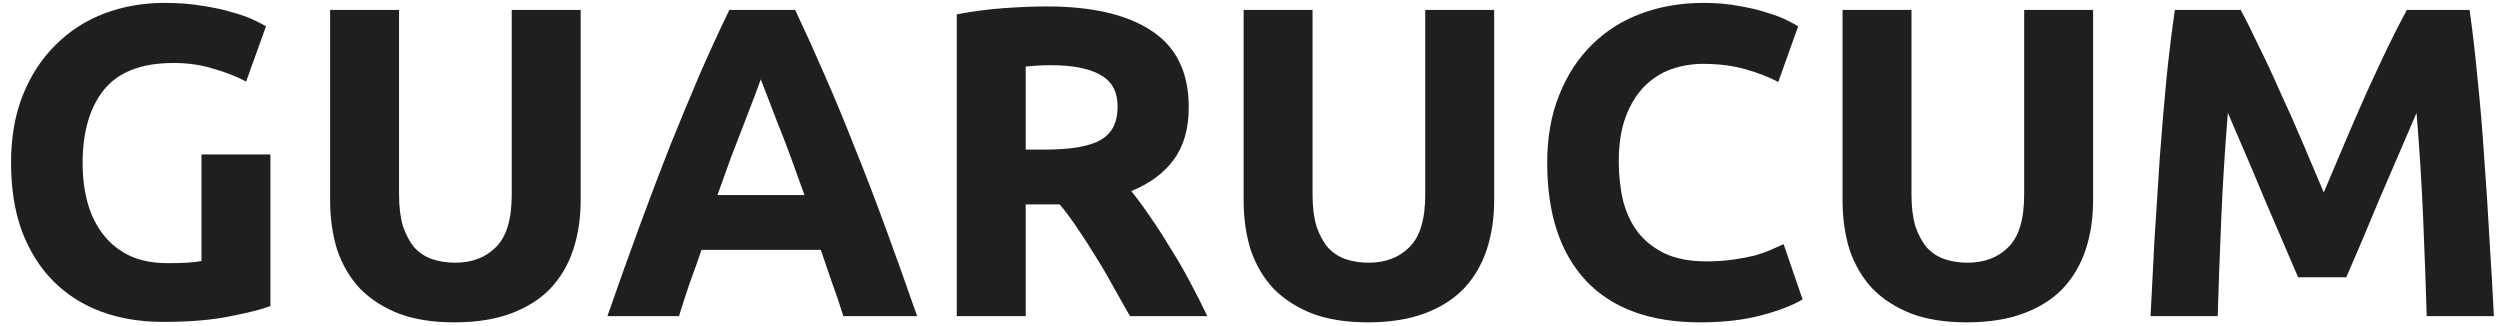 <svg width="215" height="28" viewBox="0 0 215 28" fill="none" xmlns="http://www.w3.org/2000/svg">
<path d="M14.934 5.416C12.172 5.416 10.171 6.189 8.93 7.734C7.714 9.254 7.106 11.344 7.106 14.004C7.106 15.296 7.258 16.474 7.562 17.538C7.866 18.577 8.322 19.476 8.93 20.236C9.538 20.996 10.298 21.591 11.21 22.022C12.122 22.427 13.186 22.63 14.402 22.63C15.06 22.63 15.618 22.617 16.074 22.592C16.555 22.567 16.973 22.516 17.328 22.44V13.282H23.256V26.316C22.547 26.595 21.407 26.886 19.836 27.19C18.265 27.519 16.327 27.684 14.022 27.684C12.046 27.684 10.247 27.38 8.626 26.772C7.03 26.164 5.662 25.277 4.522 24.112C3.382 22.947 2.495 21.515 1.862 19.818C1.254 18.121 0.95 16.183 0.95 14.004C0.95 11.8 1.292 9.849 1.976 8.152C2.66 6.455 3.597 5.023 4.788 3.858C5.978 2.667 7.372 1.768 8.968 1.16C10.589 0.552 12.312 0.248 14.136 0.248C15.377 0.248 16.492 0.337 17.48 0.514C18.493 0.666 19.355 0.856 20.064 1.084C20.799 1.287 21.394 1.502 21.85 1.73C22.331 1.958 22.673 2.135 22.876 2.262L21.166 7.012C20.355 6.581 19.418 6.214 18.354 5.91C17.315 5.581 16.175 5.416 14.934 5.416ZM39.069 27.722C37.22 27.722 35.624 27.469 34.281 26.962C32.939 26.43 31.824 25.708 30.937 24.796C30.076 23.859 29.43 22.757 28.999 21.49C28.594 20.198 28.391 18.779 28.391 17.234V0.856H34.319V16.74C34.319 17.804 34.433 18.716 34.661 19.476C34.915 20.211 35.244 20.819 35.649 21.3C36.08 21.756 36.587 22.085 37.169 22.288C37.777 22.491 38.436 22.592 39.145 22.592C40.589 22.592 41.755 22.149 42.641 21.262C43.553 20.375 44.009 18.868 44.009 16.74V0.856H49.937V17.234C49.937 18.779 49.722 20.198 49.291 21.49C48.861 22.782 48.202 23.897 47.315 24.834C46.429 25.746 45.301 26.455 43.933 26.962C42.565 27.469 40.944 27.722 39.069 27.722ZM72.528 27.19C72.25 26.278 71.933 25.341 71.578 24.378C71.249 23.415 70.92 22.453 70.59 21.49H60.33C60.001 22.453 59.659 23.415 59.304 24.378C58.975 25.341 58.671 26.278 58.392 27.19H52.236C53.224 24.353 54.162 21.731 55.048 19.324C55.935 16.917 56.796 14.65 57.632 12.522C58.494 10.394 59.33 8.38 60.14 6.48C60.976 4.555 61.838 2.68 62.724 0.856H68.386C69.248 2.68 70.096 4.555 70.932 6.48C71.768 8.38 72.604 10.394 73.44 12.522C74.302 14.65 75.176 16.917 76.062 19.324C76.949 21.731 77.886 24.353 78.874 27.19H72.528ZM65.422 6.822C65.296 7.202 65.106 7.721 64.852 8.38C64.599 9.039 64.308 9.799 63.978 10.66C63.649 11.521 63.282 12.471 62.876 13.51C62.496 14.549 62.104 15.638 61.698 16.778H69.184C68.779 15.638 68.386 14.549 68.006 13.51C67.626 12.471 67.259 11.521 66.904 10.66C66.575 9.799 66.284 9.039 66.03 8.38C65.777 7.721 65.574 7.202 65.422 6.822ZM89.997 0.552C93.949 0.552 96.977 1.261 99.079 2.68C101.182 4.073 102.233 6.252 102.233 9.216C102.233 11.065 101.802 12.573 100.941 13.738C100.105 14.878 98.889 15.777 97.293 16.436C97.825 17.095 98.382 17.855 98.965 18.716C99.548 19.552 100.118 20.439 100.675 21.376C101.258 22.288 101.815 23.251 102.347 24.264C102.879 25.252 103.373 26.227 103.829 27.19H97.179C96.698 26.329 96.204 25.455 95.697 24.568C95.216 23.681 94.709 22.82 94.177 21.984C93.671 21.148 93.164 20.363 92.657 19.628C92.15 18.868 91.644 18.184 91.137 17.576H88.211V27.19H82.283V1.236C83.575 0.983 84.905 0.805 86.273 0.704C87.666 0.603 88.908 0.552 89.997 0.552ZM90.339 5.606C89.909 5.606 89.516 5.619 89.161 5.644C88.832 5.669 88.515 5.695 88.211 5.72V12.864H89.883C92.112 12.864 93.709 12.585 94.671 12.028C95.634 11.471 96.115 10.521 96.115 9.178C96.115 7.886 95.621 6.974 94.633 6.442C93.671 5.885 92.239 5.606 90.339 5.606ZM117.63 27.722C115.781 27.722 114.185 27.469 112.842 26.962C111.499 26.43 110.385 25.708 109.498 24.796C108.637 23.859 107.991 22.757 107.56 21.49C107.155 20.198 106.952 18.779 106.952 17.234V0.856H112.88V16.74C112.88 17.804 112.994 18.716 113.222 19.476C113.475 20.211 113.805 20.819 114.21 21.3C114.641 21.756 115.147 22.085 115.73 22.288C116.338 22.491 116.997 22.592 117.706 22.592C119.15 22.592 120.315 22.149 121.202 21.262C122.114 20.375 122.57 18.868 122.57 16.74V0.856H128.498V17.234C128.498 18.779 128.283 20.198 127.852 21.49C127.421 22.782 126.763 23.897 125.876 24.834C124.989 25.746 123.862 26.455 122.494 26.962C121.126 27.469 119.505 27.722 117.63 27.722ZM146.207 27.722C141.926 27.722 138.658 26.531 136.403 24.15C134.174 21.769 133.059 18.387 133.059 14.004C133.059 11.825 133.401 9.887 134.085 8.19C134.769 6.467 135.707 5.023 136.897 3.858C138.088 2.667 139.507 1.768 141.153 1.16C142.8 0.552 144.586 0.248 146.511 0.248C147.626 0.248 148.639 0.337 149.551 0.514C150.463 0.666 151.261 0.856 151.945 1.084C152.629 1.287 153.199 1.502 153.655 1.73C154.111 1.958 154.441 2.135 154.643 2.262L152.933 7.05C152.123 6.619 151.173 6.252 150.083 5.948C149.019 5.644 147.803 5.492 146.435 5.492C145.523 5.492 144.624 5.644 143.737 5.948C142.876 6.252 142.103 6.746 141.419 7.43C140.761 8.089 140.229 8.95 139.823 10.014C139.418 11.078 139.215 12.37 139.215 13.89C139.215 15.106 139.342 16.246 139.595 17.31C139.874 18.349 140.305 19.248 140.887 20.008C141.495 20.768 142.281 21.376 143.243 21.832C144.206 22.263 145.371 22.478 146.739 22.478C147.601 22.478 148.373 22.427 149.057 22.326C149.741 22.225 150.349 22.111 150.881 21.984C151.413 21.832 151.882 21.667 152.287 21.49C152.693 21.313 153.06 21.148 153.389 20.996L155.023 25.746C154.187 26.253 153.009 26.709 151.489 27.114C149.969 27.519 148.209 27.722 146.207 27.722ZM169.138 27.722C167.288 27.722 165.692 27.469 164.35 26.962C163.007 26.43 161.892 25.708 161.006 24.796C160.144 23.859 159.498 22.757 159.068 21.49C158.662 20.198 158.46 18.779 158.46 17.234V0.856H164.388V16.74C164.388 17.804 164.502 18.716 164.73 19.476C164.983 20.211 165.312 20.819 165.718 21.3C166.148 21.756 166.655 22.085 167.238 22.288C167.846 22.491 168.504 22.592 169.214 22.592C170.658 22.592 171.823 22.149 172.71 21.262C173.622 20.375 174.078 18.868 174.078 16.74V0.856H180.006V17.234C180.006 18.779 179.79 20.198 179.36 21.49C178.929 22.782 178.27 23.897 177.384 24.834C176.497 25.746 175.37 26.455 174.002 26.962C172.634 27.469 171.012 27.722 169.138 27.722ZM192.699 0.856C193.155 1.692 193.674 2.731 194.257 3.972C194.865 5.188 195.486 6.518 196.119 7.962C196.778 9.381 197.424 10.837 198.057 12.332C198.69 13.827 199.286 15.233 199.843 16.55C200.4 15.233 200.996 13.827 201.629 12.332C202.262 10.837 202.896 9.381 203.529 7.962C204.188 6.518 204.808 5.188 205.391 3.972C205.999 2.731 206.531 1.692 206.987 0.856H212.383C212.636 2.604 212.864 4.567 213.067 6.746C213.295 8.899 213.485 11.154 213.637 13.51C213.814 15.841 213.966 18.184 214.093 20.54C214.245 22.896 214.372 25.113 214.473 27.19H208.697C208.621 24.631 208.52 21.845 208.393 18.83C208.266 15.815 208.076 12.775 207.823 9.71C207.367 10.774 206.86 11.952 206.303 13.244C205.746 14.536 205.188 15.828 204.631 17.12C204.099 18.412 203.58 19.653 203.073 20.844C202.566 22.009 202.136 23.01 201.781 23.846H197.639C197.284 23.01 196.854 22.009 196.347 20.844C195.84 19.653 195.308 18.412 194.751 17.12C194.219 15.828 193.674 14.536 193.117 13.244C192.56 11.952 192.053 10.774 191.597 9.71C191.344 12.775 191.154 15.815 191.027 18.83C190.9 21.845 190.799 24.631 190.723 27.19H184.947C185.048 25.113 185.162 22.896 185.289 20.54C185.441 18.184 185.593 15.841 185.745 13.51C185.922 11.154 186.112 8.899 186.315 6.746C186.543 4.567 186.784 2.604 187.037 0.856H192.699Z" fill="#1F1F1F"/>
</svg>
